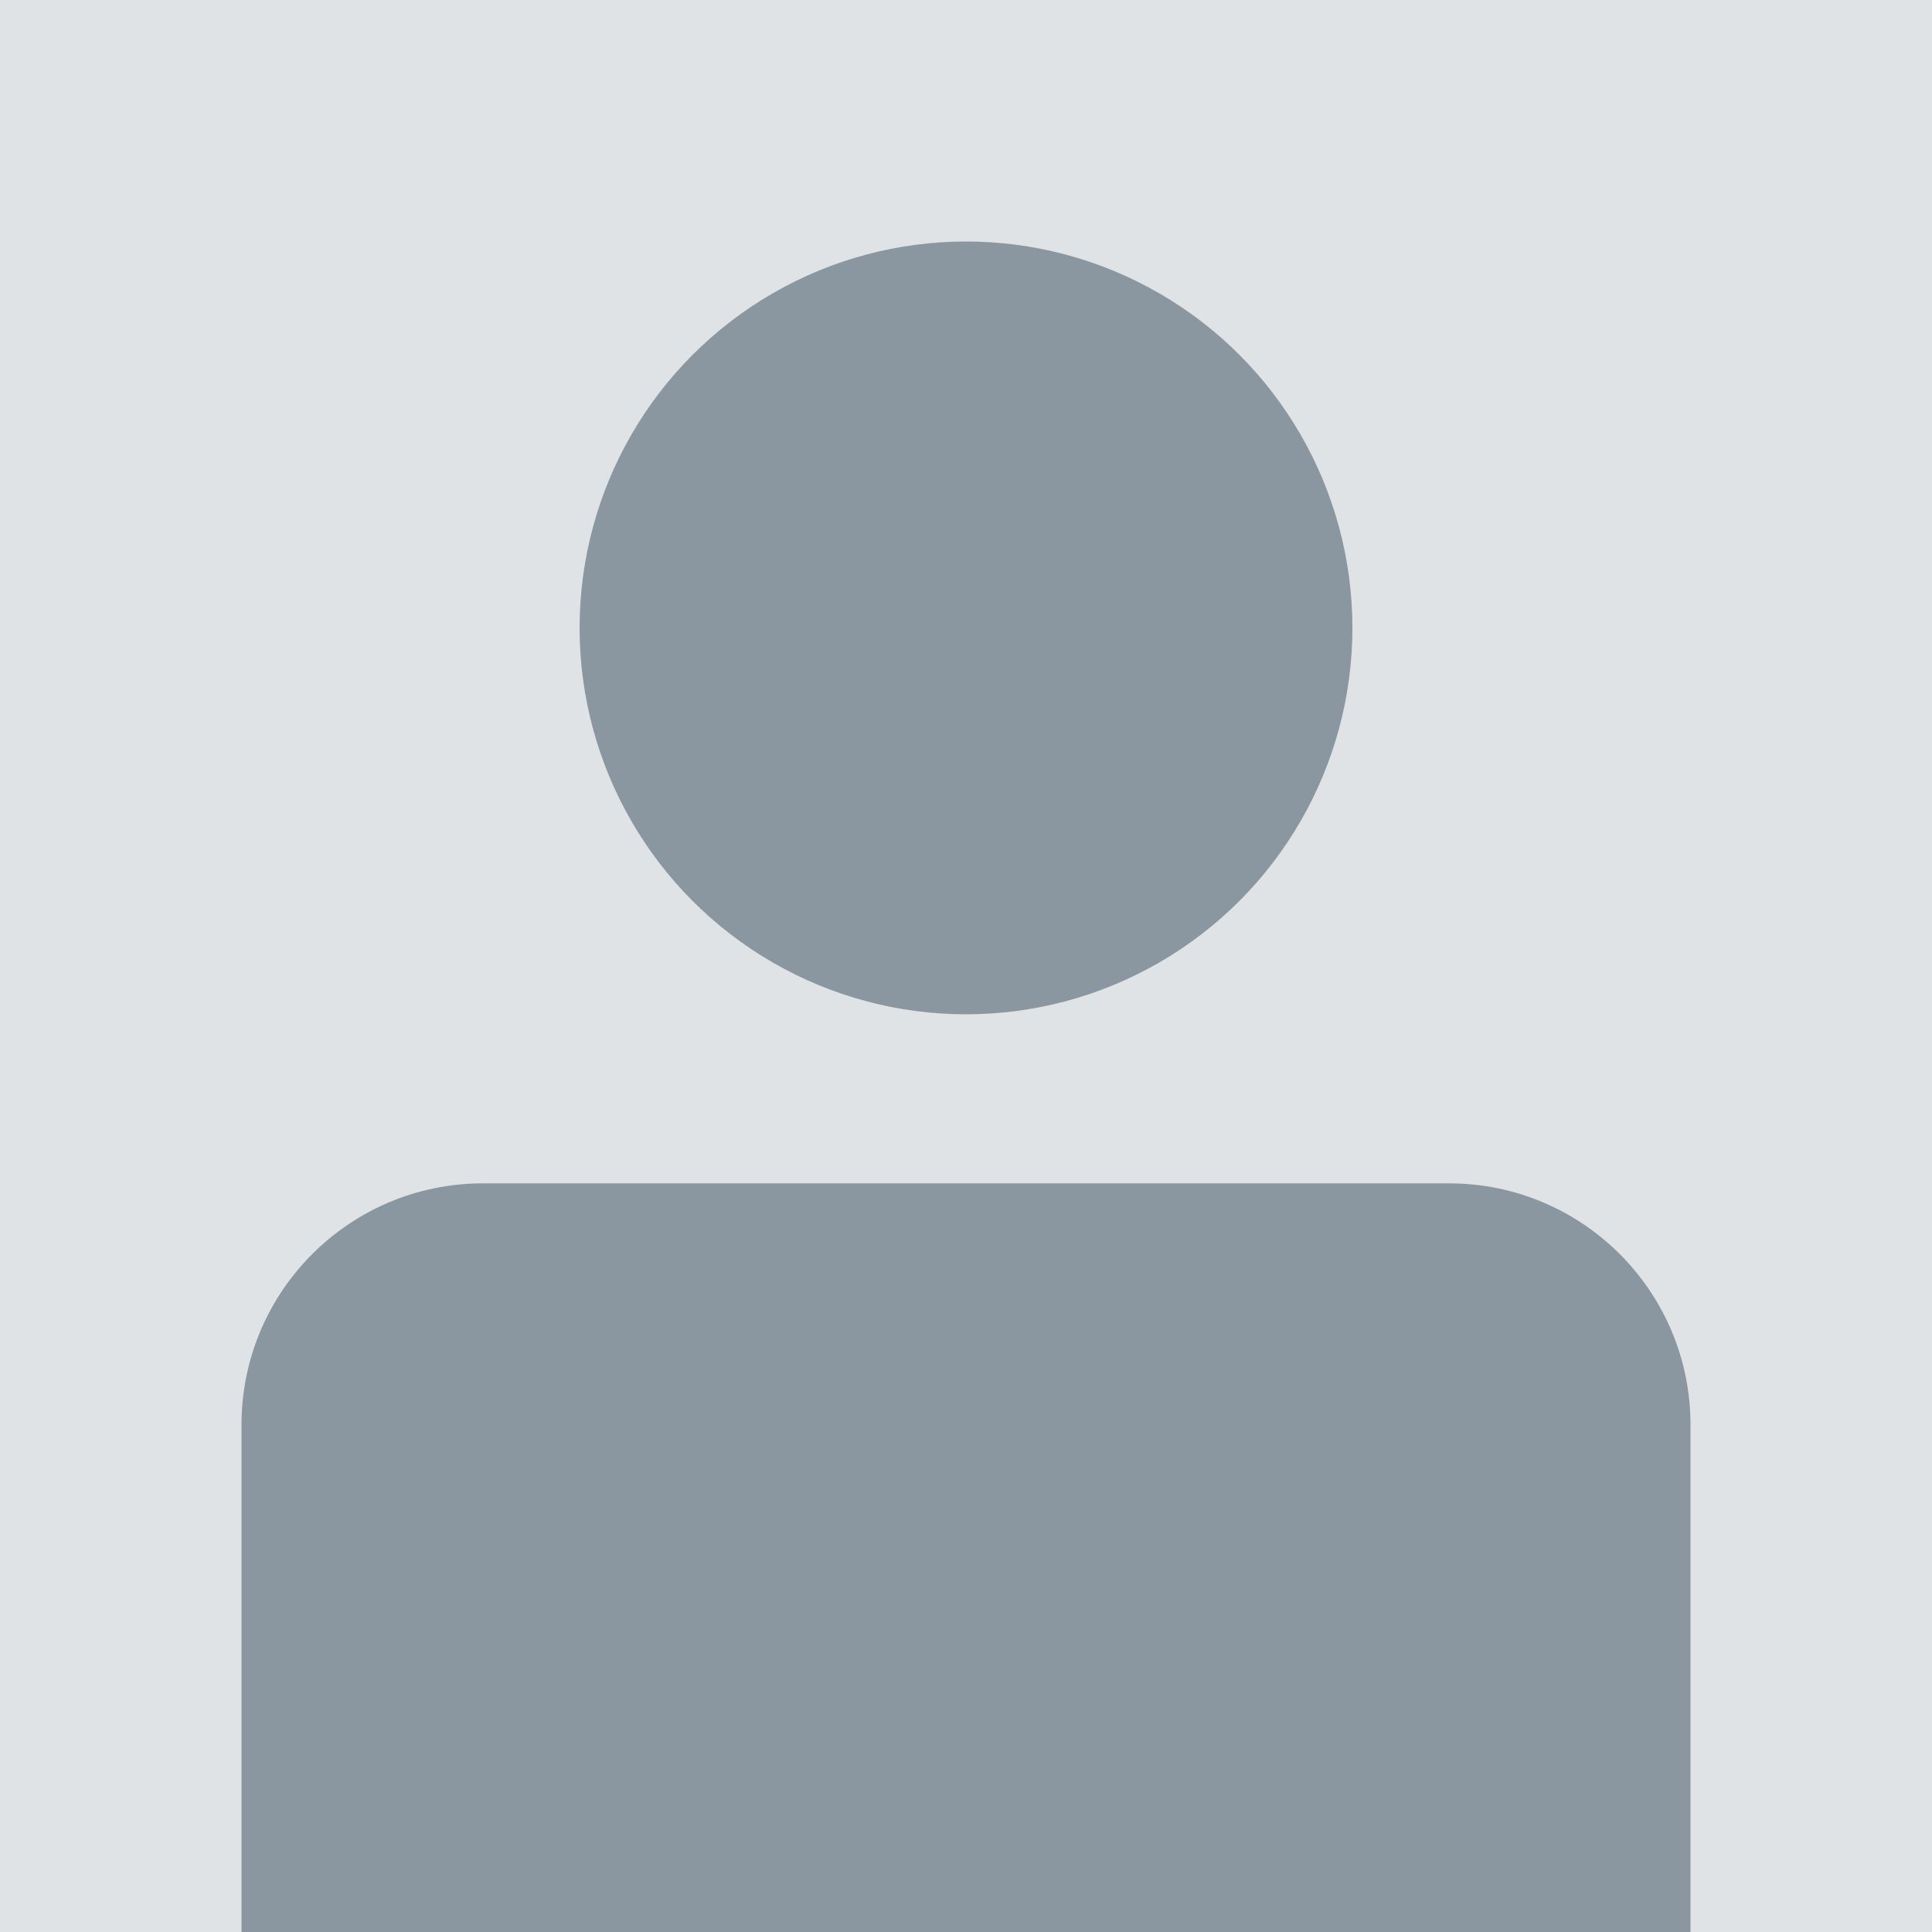 <svg width="80" height="80" viewBox="0 0 80 80" fill="none" xmlns="http://www.w3.org/2000/svg">
  <rect width="80" height="80" fill="#e0e3e5"/>
  <circle cx="40" cy="26" r="16" fill="#8a96a0"/>
  <path d="M10 59C10 53.477 14.477 49 20 49H60C65.523 49 70 53.477 70 59V80H10V59Z" fill="#8a96a0"/>
</svg>
